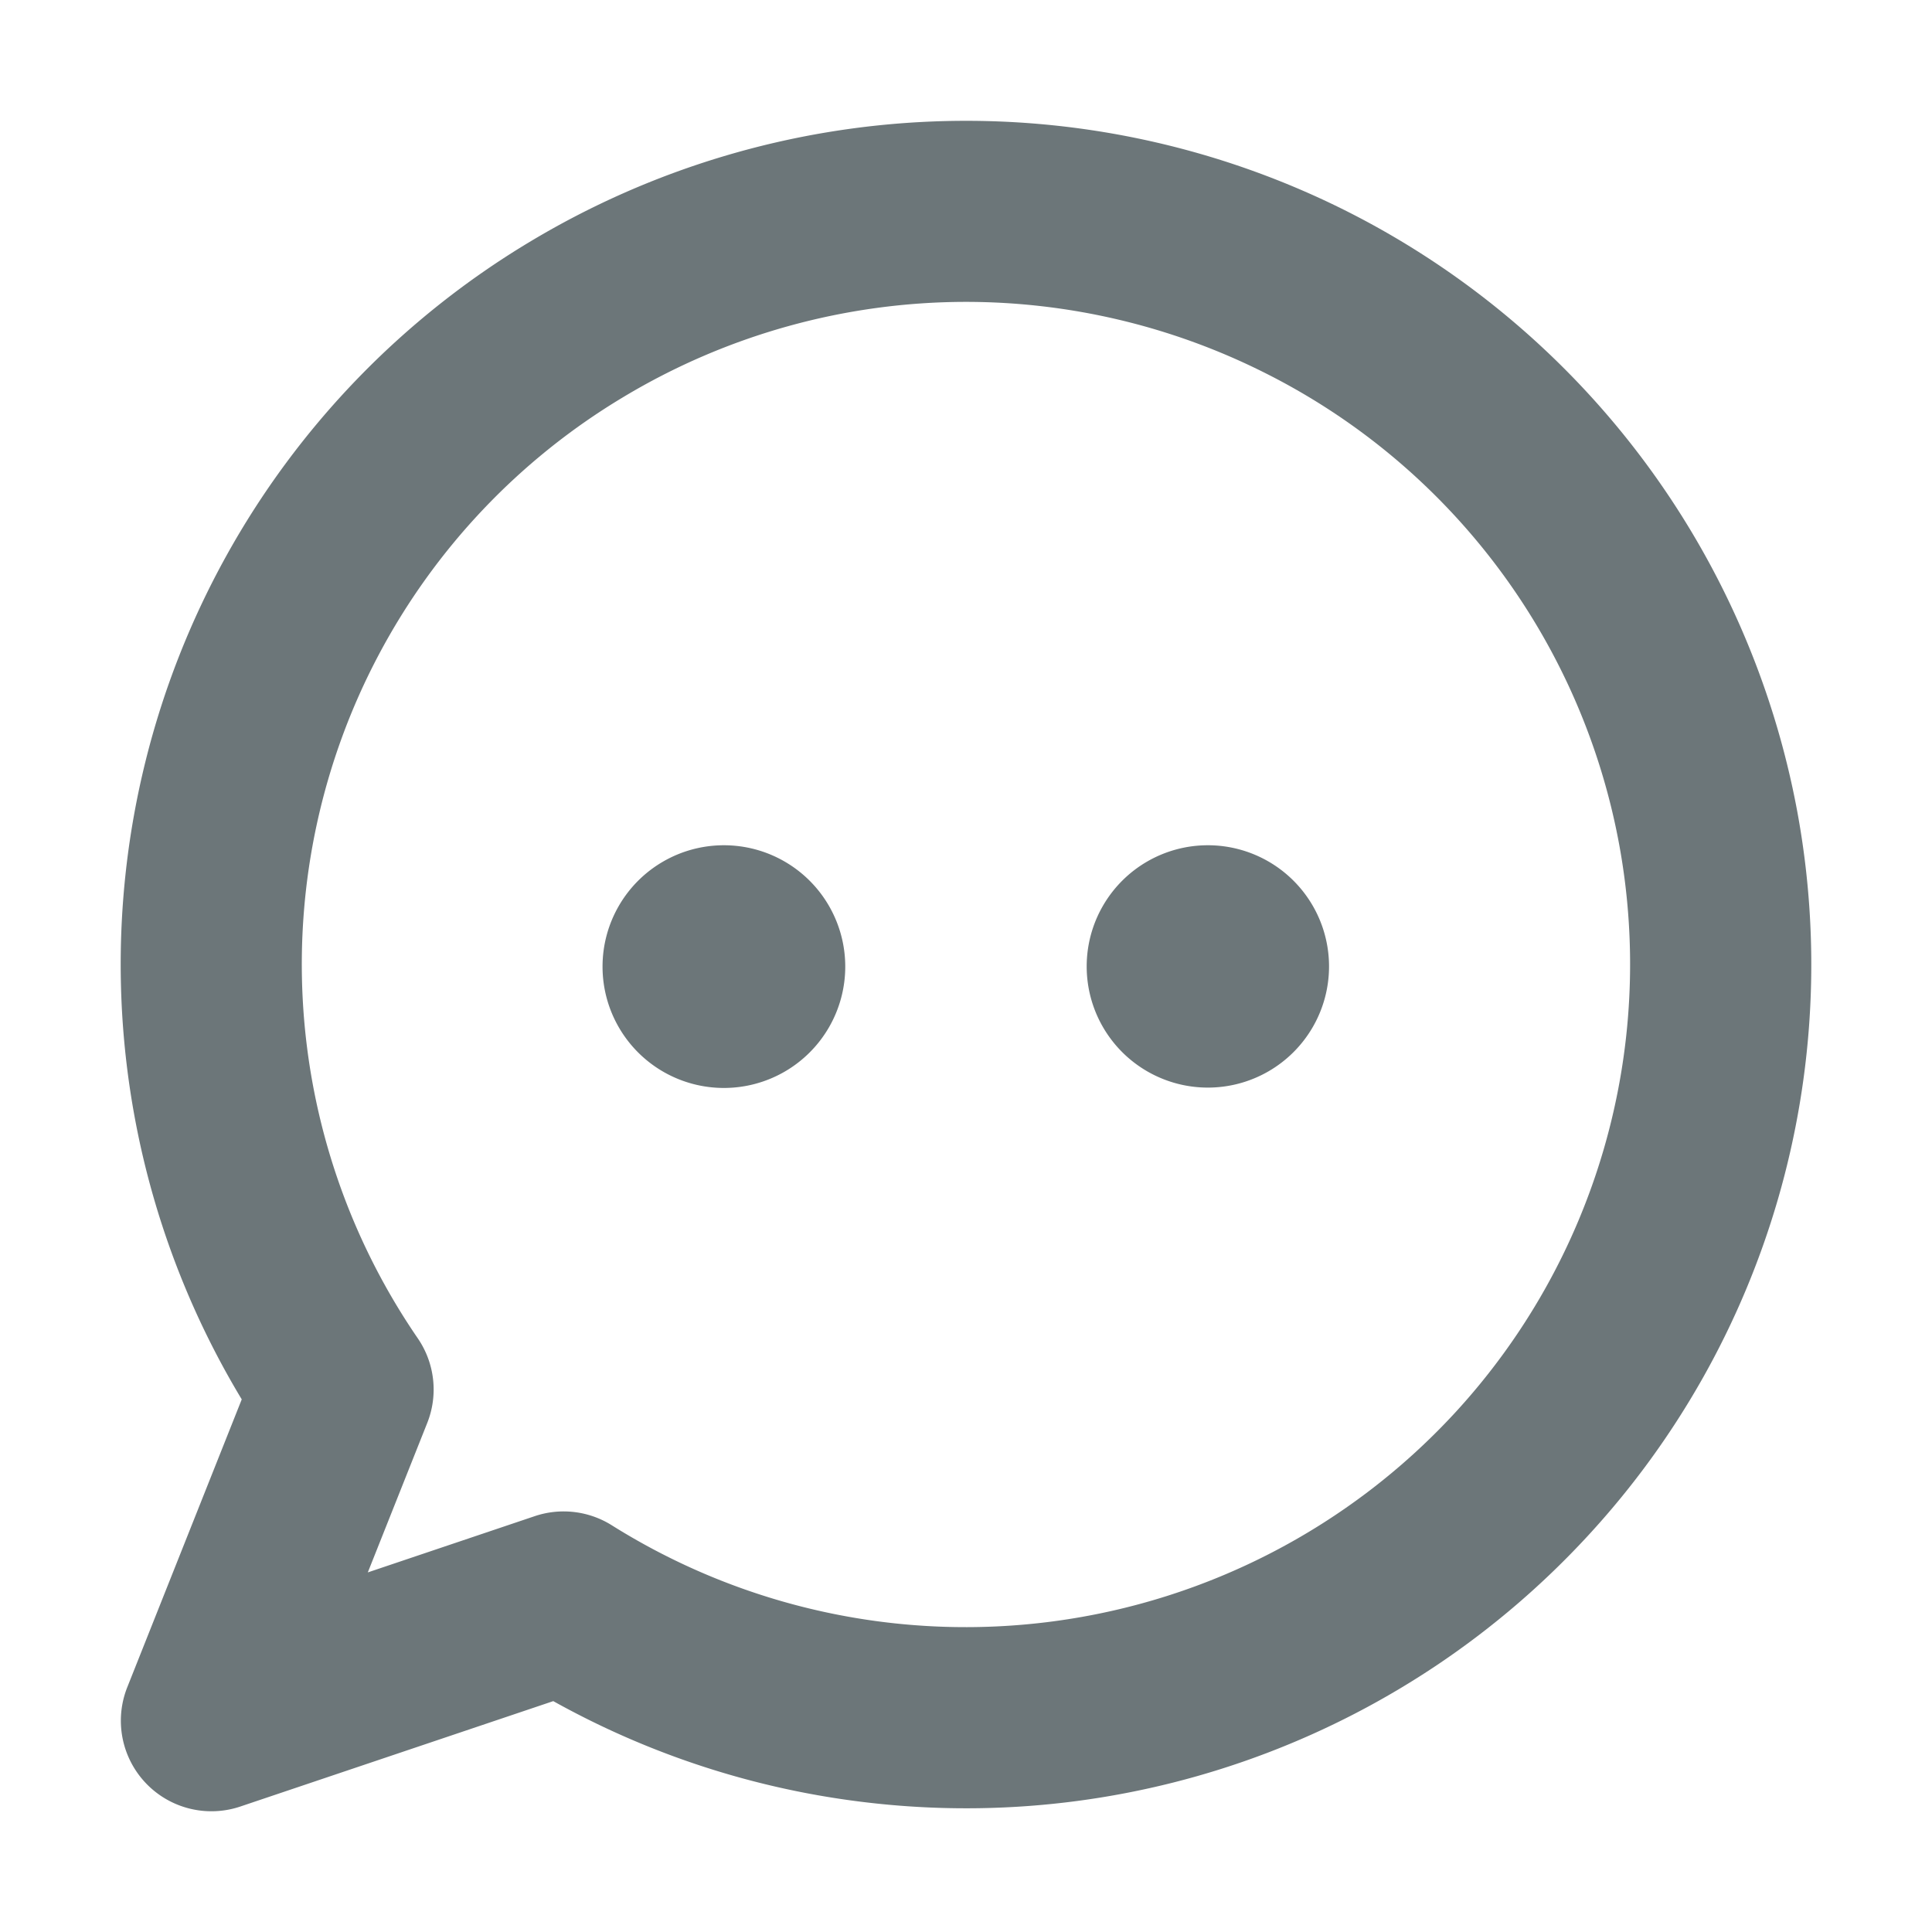 <svg xmlns="http://www.w3.org/2000/svg" width="16" height="16" fill="none" viewBox="0 0 16 16">
  <path fill="#6C7679" fill-rule="evenodd" d="M4.387 2.003a7.014 7.014 0 0 1 6.742-.266 6.998 6.998 0 0 1 3.756 4.988 6.973 6.973 0 0 1-1.736 5.995 7.002 7.002 0 0 1-5.842 2.221 7.012 7.012 0 0 1-2.725-.853l-2.592.873a.75.75 0 0 1-.936-.988l.948-2.384a6.977 6.977 0 0 1 2.385-9.586Zm3.616.497a5.514 5.514 0 0 0-2.842.789 5.475 5.475 0 0 0-1.7 7.796.75.75 0 0 1 .077.7l-.492 1.237 1.383-.466a.75.75 0 0 1 .638.076 5.513 5.513 0 0 0 6.98-.929 5.483 5.483 0 0 0 1.363-4.706 5.48 5.48 0 0 0-2.951-3.917 5.514 5.514 0 0 0-2.456-.58ZM7 8.005a1.005 1.005 0 1 1-2.01 0 1.005 1.005 0 0 1 2.01 0Zm3.003 1.002a1.003 1.003 0 1 0 0-2.007 1.003 1.003 0 0 0 0 2.007Z" clip-rule="evenodd"/>
</svg>
